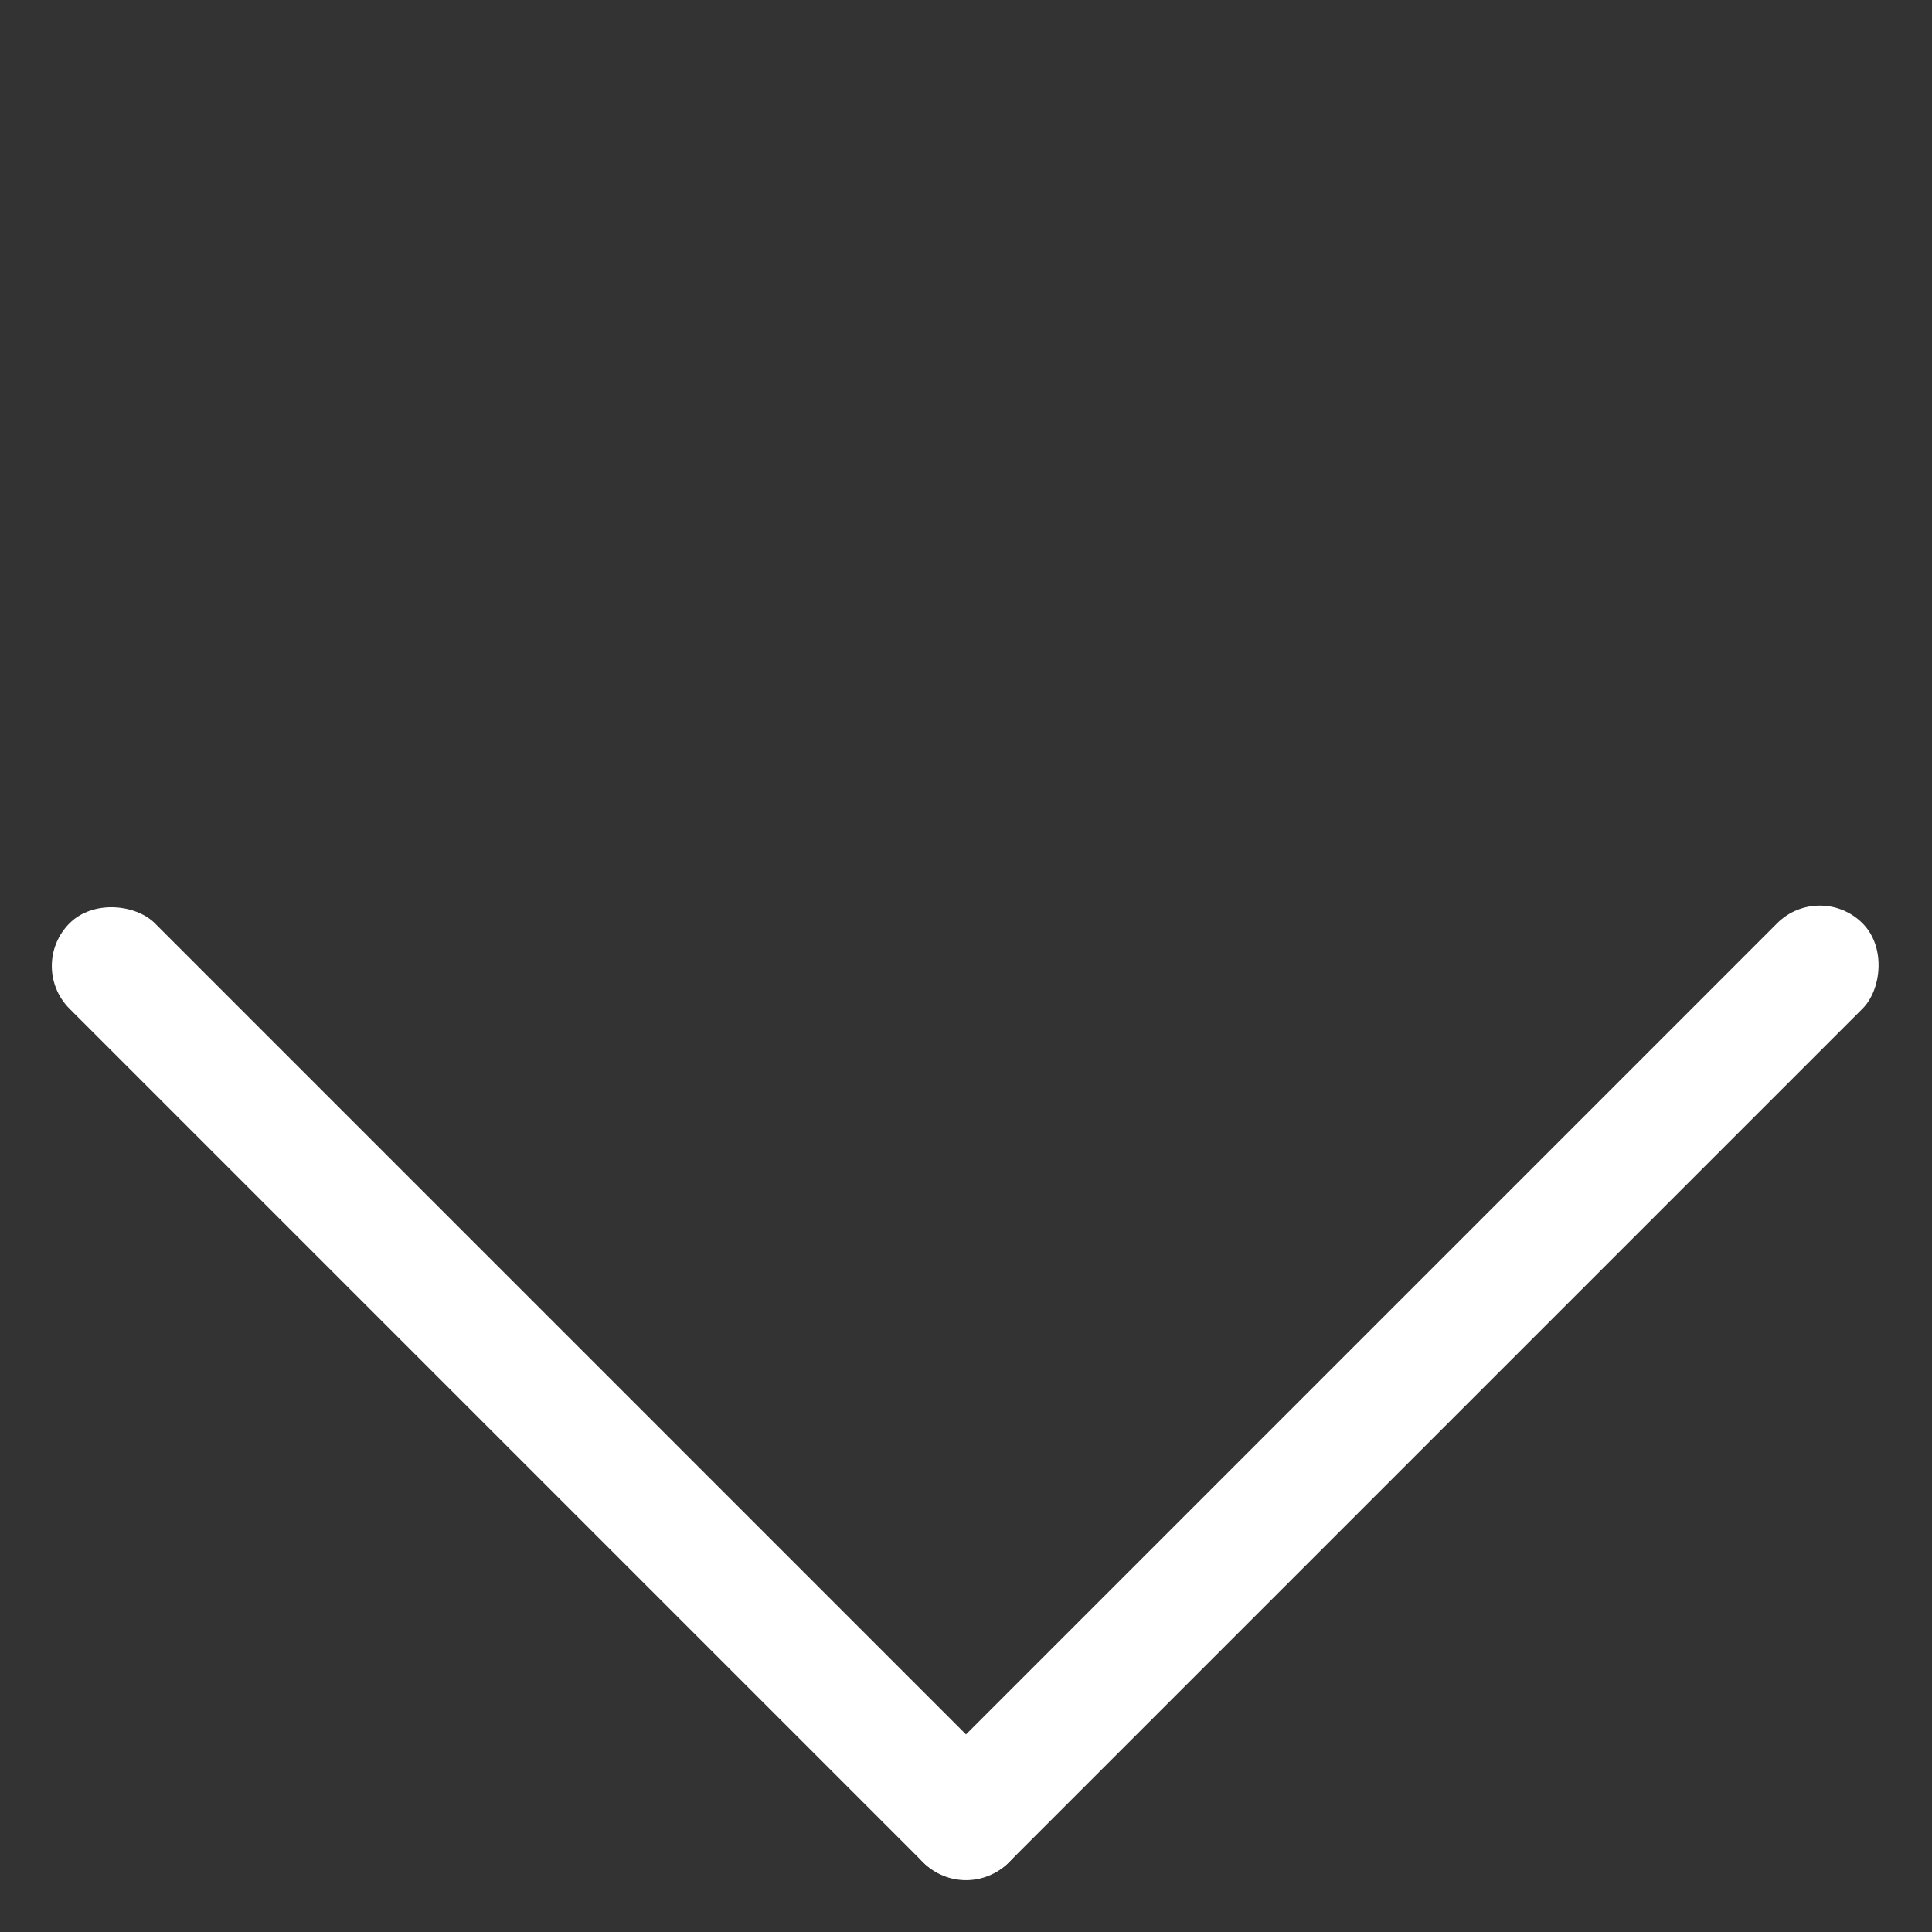 <svg width="32" height="32" viewBox="0 0 32 32" fill="none" xmlns="http://www.w3.org/2000/svg">
<rect x="0" y="0" width="32" height="32" fill="#333333" stroke="none"/>
<rect x="0.444" y="16" width="2" height="22" rx="1" transform="rotate(-45 0.444 16)" fill="white"/>
<rect x="16" y="31.556" width="2" height="22" rx="1" transform="rotate(-135 16 31.556)" fill="white"/>
</svg>
